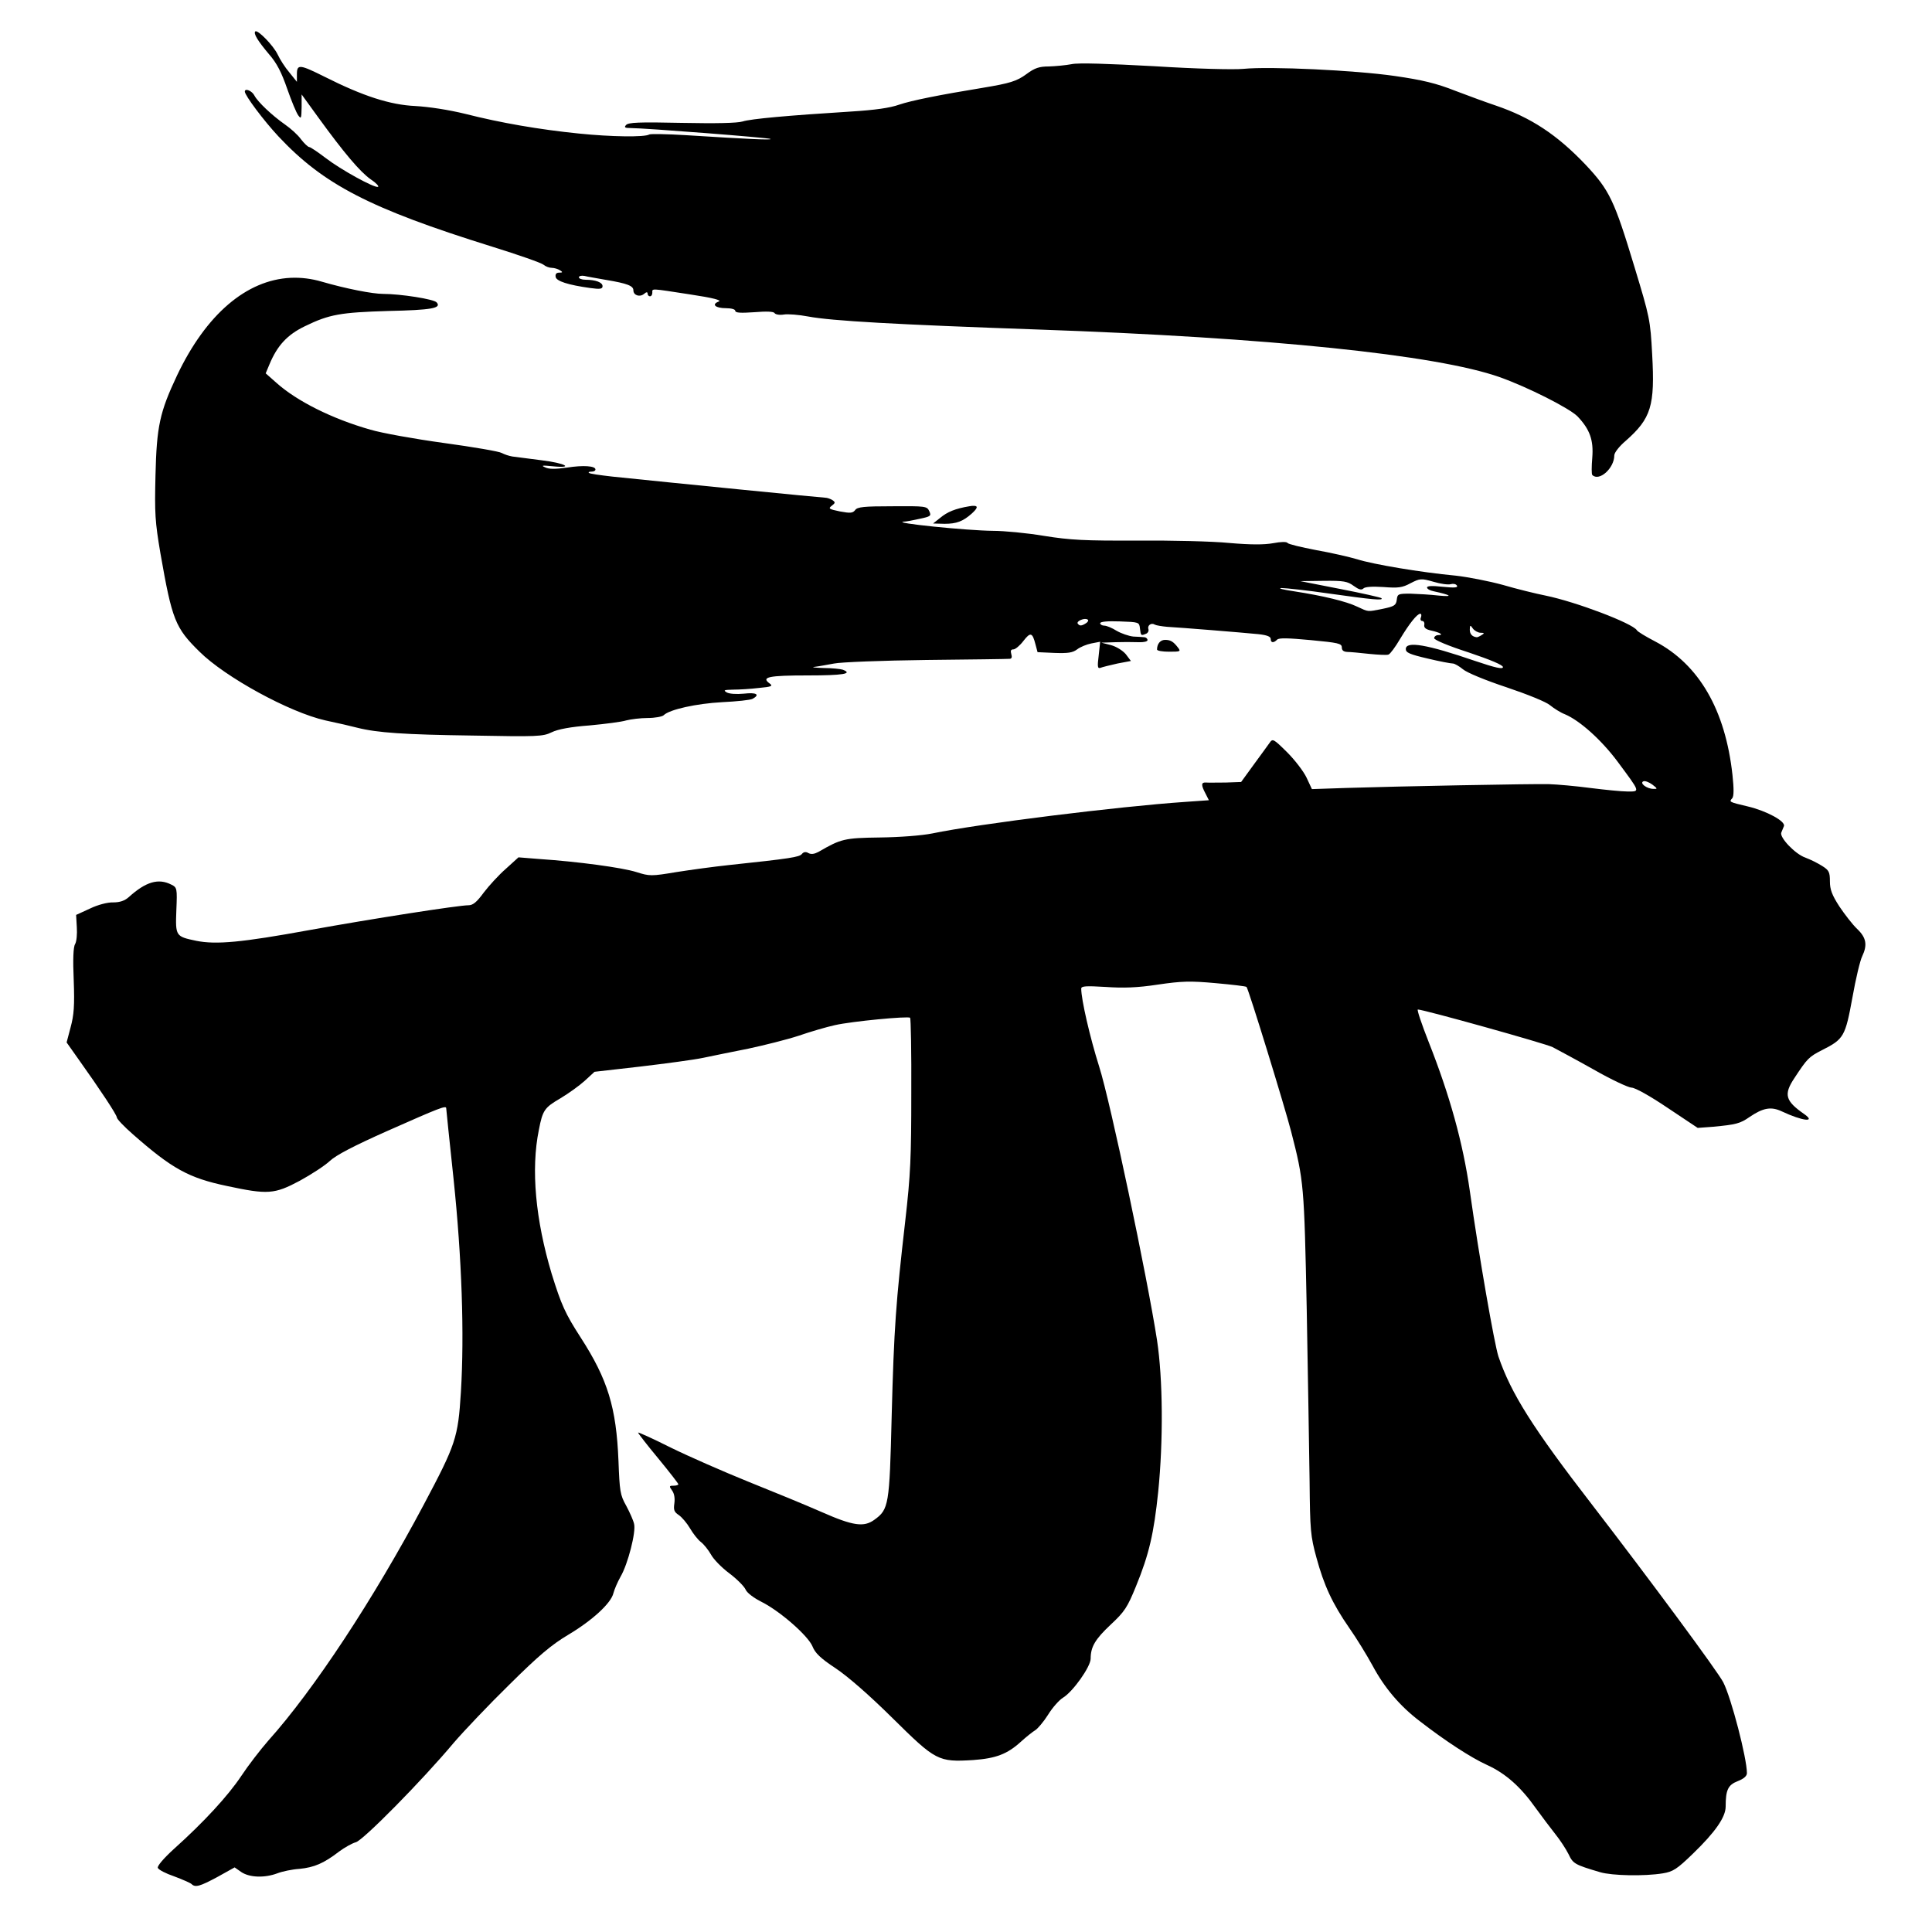 <svg width="25" height="25" viewBox="0 0 25 25" fill="none" xmlns="http://www.w3.org/2000/svg">
<g clip-path="url(#clip0_138_235)">
<path d="M3.303 0.407C3.278 0.434 3.333 0.526 3.483 0.704C3.582 0.817 3.643 0.937 3.716 1.148C3.772 1.308 3.836 1.464 3.861 1.495C3.897 1.544 3.9 1.532 3.903 1.385V1.222L4.121 1.523C4.452 1.979 4.658 2.222 4.796 2.32C4.866 2.366 4.909 2.412 4.891 2.418C4.842 2.433 4.412 2.197 4.213 2.044C4.112 1.967 4.017 1.903 4.002 1.903C3.986 1.903 3.937 1.857 3.894 1.801C3.855 1.746 3.76 1.661 3.689 1.612C3.518 1.492 3.337 1.32 3.293 1.238C3.263 1.176 3.168 1.136 3.168 1.185C3.168 1.234 3.413 1.562 3.603 1.765C4.186 2.387 4.781 2.697 6.372 3.193C6.709 3.298 7.007 3.402 7.034 3.426C7.059 3.448 7.108 3.466 7.141 3.466C7.172 3.466 7.221 3.481 7.245 3.497C7.285 3.521 7.282 3.528 7.236 3.528C7.199 3.528 7.184 3.546 7.19 3.583C7.199 3.638 7.35 3.687 7.638 3.727C7.767 3.745 7.797 3.739 7.797 3.703C7.797 3.654 7.708 3.62 7.577 3.62C7.527 3.62 7.491 3.604 7.491 3.589C7.491 3.571 7.522 3.564 7.561 3.57C7.598 3.58 7.727 3.601 7.843 3.622C8.119 3.668 8.196 3.699 8.196 3.757C8.196 3.822 8.279 3.849 8.334 3.803C8.365 3.776 8.38 3.776 8.38 3.801C8.38 3.819 8.395 3.834 8.41 3.834C8.429 3.834 8.441 3.813 8.441 3.788C8.441 3.73 8.41 3.73 8.925 3.809C9.232 3.855 9.345 3.886 9.3 3.902C9.202 3.939 9.257 3.988 9.395 3.988C9.465 3.988 9.514 4.003 9.514 4.021C9.514 4.049 9.585 4.052 9.759 4.04C9.919 4.027 10.011 4.03 10.023 4.052C10.036 4.07 10.088 4.079 10.143 4.07C10.195 4.061 10.339 4.073 10.455 4.095C10.762 4.153 11.587 4.199 13.432 4.264C16.415 4.368 18.589 4.591 19.405 4.88C19.767 5.008 20.312 5.284 20.414 5.389C20.573 5.557 20.622 5.695 20.604 5.922C20.594 6.035 20.594 6.137 20.604 6.146C20.692 6.235 20.889 6.06 20.889 5.892C20.889 5.858 20.953 5.775 21.036 5.705C21.367 5.413 21.416 5.251 21.379 4.585C21.355 4.138 21.348 4.107 21.149 3.451C20.889 2.592 20.828 2.461 20.515 2.129C20.147 1.743 19.813 1.522 19.356 1.366C19.245 1.329 19.012 1.244 18.834 1.176C18.586 1.078 18.408 1.035 18.047 0.983C17.535 0.909 16.434 0.857 16.09 0.891C15.968 0.903 15.477 0.891 14.941 0.857C14.331 0.824 13.957 0.811 13.868 0.83C13.791 0.845 13.659 0.857 13.573 0.86C13.448 0.86 13.39 0.879 13.282 0.959C13.157 1.051 13.068 1.078 12.718 1.136C12.154 1.228 11.789 1.302 11.636 1.354C11.516 1.397 11.32 1.424 11.017 1.443C10.186 1.495 9.714 1.538 9.609 1.572C9.539 1.593 9.269 1.599 8.818 1.59C8.269 1.578 8.129 1.584 8.101 1.618C8.073 1.648 8.086 1.657 8.159 1.657C8.34 1.657 9.956 1.783 9.971 1.798C9.987 1.814 9.698 1.801 8.873 1.749C8.631 1.734 8.417 1.731 8.402 1.74C8.343 1.777 7.908 1.771 7.491 1.728C6.976 1.676 6.479 1.59 6.019 1.473C5.805 1.421 5.553 1.382 5.375 1.372C5.047 1.357 4.697 1.243 4.204 0.995C3.879 0.833 3.842 0.827 3.842 0.959V1.059L3.744 0.937C3.689 0.873 3.622 0.768 3.594 0.707C3.539 0.59 3.333 0.379 3.303 0.407ZM3.761 3.595C3.191 3.622 2.667 4.066 2.291 4.858C2.067 5.333 2.027 5.517 2.012 6.149C2 6.646 2.006 6.747 2.076 7.161C2.227 8.022 2.266 8.123 2.582 8.433C2.916 8.764 3.747 9.218 4.21 9.322C4.37 9.356 4.557 9.399 4.624 9.417C4.882 9.482 5.234 9.506 6.111 9.518C6.954 9.534 7.025 9.531 7.138 9.476C7.218 9.436 7.387 9.405 7.629 9.387C7.831 9.368 8.045 9.341 8.104 9.322C8.162 9.307 8.288 9.291 8.38 9.291C8.475 9.291 8.57 9.273 8.588 9.255C8.662 9.181 9.011 9.104 9.345 9.086C9.532 9.077 9.708 9.059 9.738 9.043C9.839 8.988 9.79 8.957 9.625 8.976C9.53 8.985 9.438 8.979 9.404 8.96C9.355 8.93 9.37 8.927 9.486 8.924C9.563 8.924 9.713 8.915 9.821 8.902C9.986 8.887 10.005 8.877 9.959 8.844C9.845 8.761 9.944 8.74 10.453 8.74C10.909 8.74 11.041 8.718 10.906 8.666C10.879 8.657 10.765 8.644 10.655 8.644C10.541 8.641 10.492 8.633 10.541 8.629C10.593 8.623 10.704 8.602 10.793 8.586C10.879 8.568 11.418 8.547 11.989 8.54C12.559 8.534 13.043 8.528 13.064 8.525C13.092 8.525 13.098 8.503 13.086 8.464C13.074 8.421 13.08 8.403 13.114 8.403C13.138 8.403 13.197 8.354 13.242 8.295C13.334 8.176 13.359 8.182 13.399 8.338L13.426 8.439L13.647 8.449C13.822 8.455 13.88 8.446 13.938 8.403C13.978 8.372 14.061 8.338 14.122 8.326L14.236 8.304L14.217 8.482C14.199 8.626 14.202 8.654 14.239 8.642C14.264 8.632 14.361 8.608 14.459 8.586L14.634 8.553L14.567 8.464C14.524 8.415 14.444 8.366 14.373 8.347L14.251 8.316L14.435 8.31C14.535 8.307 14.635 8.307 14.735 8.31C14.8 8.313 14.849 8.301 14.849 8.283C14.849 8.265 14.831 8.249 14.812 8.246C14.791 8.243 14.723 8.24 14.665 8.237C14.607 8.231 14.509 8.197 14.45 8.163C14.392 8.126 14.319 8.096 14.291 8.096C14.26 8.096 14.236 8.08 14.236 8.065C14.236 8.044 14.328 8.035 14.49 8.041C14.739 8.05 14.742 8.05 14.751 8.133C14.763 8.228 14.763 8.228 14.831 8.2C14.842 8.196 14.851 8.187 14.857 8.177C14.862 8.166 14.864 8.154 14.861 8.142C14.843 8.093 14.898 8.053 14.944 8.083C14.962 8.093 15.036 8.105 15.103 8.111C15.269 8.12 16.075 8.185 16.284 8.206C16.394 8.218 16.443 8.237 16.443 8.268C16.443 8.32 16.48 8.323 16.526 8.277C16.55 8.252 16.67 8.256 16.961 8.283C17.317 8.317 17.363 8.326 17.363 8.378C17.363 8.415 17.384 8.433 17.433 8.436C17.47 8.436 17.599 8.448 17.715 8.461C17.835 8.473 17.948 8.479 17.967 8.47C17.988 8.464 18.056 8.372 18.117 8.268C18.237 8.068 18.338 7.942 18.378 7.942C18.393 7.942 18.396 7.964 18.387 7.989C18.375 8.013 18.384 8.035 18.402 8.035C18.424 8.035 18.436 8.059 18.43 8.087C18.424 8.123 18.451 8.145 18.522 8.16C18.635 8.185 18.688 8.218 18.611 8.218C18.583 8.218 18.558 8.237 18.558 8.258C18.558 8.28 18.739 8.357 19.003 8.442C19.285 8.537 19.448 8.605 19.448 8.632C19.448 8.663 19.352 8.642 19.089 8.553C18.463 8.338 18.191 8.292 18.191 8.399C18.191 8.445 18.24 8.467 18.476 8.522C18.629 8.559 18.776 8.586 18.801 8.586C18.822 8.586 18.881 8.62 18.93 8.66C18.979 8.703 19.224 8.804 19.493 8.893C19.766 8.985 20.009 9.083 20.058 9.126C20.107 9.166 20.193 9.221 20.251 9.243C20.444 9.325 20.72 9.573 20.929 9.852C21.229 10.257 21.226 10.242 21.06 10.242C20.984 10.242 20.766 10.22 20.576 10.196C20.386 10.171 20.147 10.15 20.046 10.147C19.831 10.141 18.077 10.175 17.421 10.196L16.976 10.211L16.906 10.061C16.866 9.978 16.753 9.831 16.651 9.73C16.477 9.558 16.468 9.555 16.428 9.613C16.403 9.647 16.311 9.776 16.222 9.896L16.06 10.119L15.861 10.126C15.75 10.126 15.637 10.129 15.609 10.126C15.542 10.12 15.539 10.156 15.6 10.27L15.643 10.355L15.33 10.377C14.478 10.435 12.669 10.659 12.062 10.785C11.927 10.812 11.642 10.834 11.384 10.837C10.924 10.843 10.882 10.855 10.59 11.024C10.538 11.051 10.498 11.058 10.461 11.039C10.428 11.018 10.397 11.024 10.376 11.051C10.342 11.091 10.232 11.109 9.422 11.195C9.244 11.214 8.947 11.254 8.757 11.284C8.426 11.339 8.407 11.339 8.233 11.284C8.049 11.226 7.475 11.149 6.985 11.116L6.709 11.094L6.547 11.241C6.455 11.321 6.329 11.459 6.261 11.548C6.169 11.674 6.12 11.714 6.062 11.714C5.936 11.714 4.817 11.888 4.005 12.035C3.128 12.195 2.797 12.226 2.539 12.174C2.273 12.118 2.269 12.115 2.282 11.778C2.294 11.493 2.291 11.484 2.217 11.447C2.049 11.361 1.886 11.41 1.666 11.609C1.614 11.655 1.552 11.677 1.466 11.677C1.396 11.674 1.267 11.707 1.166 11.756L0.985 11.839L0.994 11.999C1 12.085 0.991 12.185 0.972 12.216C0.948 12.253 0.942 12.416 0.954 12.685C0.966 13.013 0.957 13.133 0.914 13.292L0.862 13.489L1.009 13.697C1.304 14.111 1.512 14.427 1.512 14.46C1.512 14.479 1.604 14.577 1.72 14.678C2.226 15.123 2.441 15.243 2.938 15.347C3.465 15.46 3.551 15.454 3.879 15.279C4.029 15.197 4.204 15.083 4.269 15.022C4.348 14.948 4.575 14.829 5.011 14.635C5.688 14.335 5.774 14.301 5.774 14.341C5.774 14.353 5.817 14.767 5.869 15.255C5.976 16.279 6.01 17.26 5.964 18.014C5.927 18.606 5.899 18.688 5.482 19.473C4.836 20.69 4.06 21.868 3.474 22.521C3.37 22.64 3.211 22.846 3.122 22.981C2.953 23.235 2.64 23.576 2.251 23.925C2.119 24.045 2.033 24.146 2.042 24.17C2.052 24.195 2.147 24.244 2.254 24.28C2.359 24.32 2.46 24.363 2.478 24.379C2.527 24.428 2.588 24.409 2.815 24.287L3.036 24.164L3.125 24.226C3.232 24.296 3.425 24.302 3.588 24.241C3.652 24.216 3.781 24.189 3.876 24.183C4.066 24.164 4.189 24.112 4.388 23.959C4.462 23.904 4.557 23.852 4.603 23.839C4.692 23.821 5.461 23.042 5.872 22.551C6.001 22.401 6.323 22.061 6.593 21.797C6.97 21.423 7.138 21.282 7.353 21.154C7.662 20.97 7.908 20.746 7.938 20.614C7.95 20.568 7.99 20.473 8.03 20.402C8.125 20.24 8.232 19.823 8.205 19.719C8.196 19.676 8.15 19.572 8.104 19.486C8.024 19.345 8.018 19.296 8.003 18.903C7.975 18.213 7.865 17.852 7.515 17.309C7.313 16.996 7.264 16.886 7.138 16.481C6.93 15.785 6.868 15.132 6.973 14.62C7.022 14.365 7.046 14.332 7.252 14.212C7.359 14.148 7.5 14.046 7.567 13.985L7.693 13.869L8.288 13.801C8.616 13.762 8.984 13.713 9.1 13.688C9.22 13.664 9.483 13.608 9.686 13.569C9.891 13.525 10.183 13.452 10.333 13.403C10.483 13.351 10.695 13.289 10.805 13.265C11.02 13.216 11.752 13.146 11.777 13.17C11.786 13.179 11.795 13.618 11.792 14.145C11.792 14.973 11.783 15.197 11.713 15.807C11.593 16.852 11.568 17.18 11.538 18.333C11.51 19.479 11.501 19.531 11.314 19.666C11.179 19.764 11.041 19.746 10.633 19.566C10.431 19.477 10.005 19.302 9.683 19.173C9.364 19.044 8.91 18.845 8.68 18.732C8.447 18.615 8.257 18.529 8.257 18.538C8.257 18.547 8.373 18.698 8.518 18.872C8.662 19.047 8.778 19.197 8.778 19.206C8.778 19.216 8.751 19.225 8.714 19.225C8.659 19.225 8.656 19.231 8.698 19.289C8.726 19.329 8.735 19.39 8.726 19.455C8.714 19.538 8.723 19.565 8.784 19.605C8.824 19.633 8.889 19.709 8.929 19.777C8.966 19.841 9.03 19.924 9.07 19.954C9.11 19.985 9.168 20.059 9.201 20.117C9.232 20.175 9.336 20.283 9.434 20.356C9.533 20.43 9.627 20.525 9.646 20.565C9.664 20.611 9.754 20.678 9.858 20.73C10.1 20.853 10.455 21.166 10.513 21.303C10.547 21.389 10.615 21.457 10.811 21.586C10.967 21.69 11.243 21.929 11.55 22.233C12.108 22.784 12.139 22.803 12.592 22.775C12.887 22.754 13.034 22.698 13.209 22.539C13.279 22.475 13.365 22.407 13.396 22.389C13.426 22.371 13.503 22.282 13.561 22.19C13.619 22.095 13.708 21.997 13.754 21.969C13.883 21.892 14.113 21.567 14.113 21.463C14.113 21.31 14.171 21.212 14.373 21.022C14.551 20.856 14.588 20.801 14.699 20.528C14.87 20.111 14.931 19.841 14.987 19.305C15.054 18.643 15.048 17.843 14.972 17.343C14.846 16.527 14.368 14.255 14.223 13.801C14.104 13.424 13.991 12.934 13.991 12.793C13.991 12.759 14.055 12.756 14.306 12.771C14.536 12.787 14.717 12.781 14.98 12.741C15.293 12.695 15.401 12.692 15.732 12.722C15.943 12.741 16.124 12.762 16.13 12.771C16.155 12.793 16.627 14.329 16.707 14.641C16.872 15.282 16.876 15.328 16.909 16.941C16.925 17.784 16.94 18.784 16.946 19.164C16.952 19.805 16.958 19.875 17.035 20.157C17.133 20.516 17.24 20.749 17.461 21.068C17.55 21.194 17.685 21.414 17.762 21.555C17.915 21.84 18.114 22.076 18.372 22.272C18.709 22.533 19.037 22.745 19.239 22.837C19.482 22.947 19.678 23.122 19.871 23.395C19.951 23.505 20.064 23.655 20.125 23.732C20.187 23.809 20.263 23.925 20.297 23.993C20.355 24.115 20.373 24.128 20.705 24.226C20.858 24.272 21.281 24.28 21.517 24.241C21.649 24.219 21.698 24.189 21.91 23.983C22.195 23.707 22.33 23.514 22.33 23.376C22.33 23.162 22.36 23.097 22.486 23.048C22.566 23.017 22.605 22.981 22.605 22.944C22.605 22.751 22.403 21.972 22.299 21.769C22.231 21.634 21.352 20.445 20.613 19.486C19.828 18.471 19.552 18.029 19.389 17.551C19.337 17.388 19.141 16.275 19.019 15.408C18.93 14.785 18.758 14.169 18.488 13.486C18.396 13.252 18.332 13.063 18.347 13.063C18.421 13.063 20 13.504 20.091 13.55C20.15 13.581 20.389 13.709 20.619 13.838C20.849 13.97 21.073 14.074 21.112 14.074C21.158 14.074 21.351 14.182 21.578 14.335L21.968 14.595L22.17 14.58C22.462 14.552 22.516 14.54 22.639 14.454C22.814 14.335 22.918 14.316 23.056 14.381C23.323 14.507 23.507 14.528 23.345 14.415C23.102 14.246 23.078 14.163 23.219 13.951C23.388 13.694 23.406 13.676 23.58 13.587C23.859 13.446 23.878 13.412 23.97 12.909C24.013 12.664 24.071 12.425 24.096 12.376C24.166 12.228 24.151 12.134 24.031 12.02C23.97 11.962 23.869 11.83 23.801 11.729C23.706 11.582 23.679 11.511 23.679 11.404C23.679 11.284 23.666 11.26 23.578 11.205C23.508 11.162 23.435 11.126 23.36 11.097C23.228 11.051 23.023 10.834 23.05 10.773C23.062 10.745 23.073 10.717 23.084 10.69C23.108 10.628 22.86 10.493 22.615 10.435C22.369 10.377 22.373 10.377 22.416 10.328C22.437 10.3 22.437 10.205 22.418 10.027C22.326 9.187 21.986 8.599 21.419 8.301C21.296 8.237 21.189 8.173 21.18 8.154C21.122 8.065 20.398 7.789 20 7.707C19.874 7.682 19.625 7.621 19.448 7.569C19.27 7.52 18.997 7.467 18.838 7.449C18.381 7.406 17.765 7.302 17.562 7.237C17.461 7.207 17.222 7.152 17.029 7.118C16.836 7.081 16.67 7.041 16.661 7.026C16.649 7.008 16.575 7.01 16.474 7.029C16.357 7.05 16.183 7.05 15.907 7.026C15.689 7.004 15.149 6.992 14.711 6.995C14.037 6.998 13.852 6.989 13.509 6.934C13.288 6.897 12.991 6.869 12.85 6.869C12.513 6.866 11.519 6.765 11.697 6.75C11.725 6.75 11.816 6.732 11.902 6.713C12.043 6.683 12.053 6.676 12.025 6.615C11.995 6.55 11.979 6.548 11.547 6.551C11.179 6.551 11.093 6.56 11.066 6.6C11.035 6.64 11.004 6.643 10.869 6.618C10.725 6.588 10.716 6.581 10.762 6.545C10.811 6.508 10.811 6.499 10.771 6.471C10.747 6.456 10.704 6.44 10.676 6.44C10.636 6.44 8.72 6.25 7.923 6.167C7.766 6.149 7.629 6.131 7.62 6.118C7.61 6.109 7.626 6.103 7.653 6.103C7.684 6.103 7.705 6.091 7.705 6.075C7.705 6.029 7.549 6.017 7.335 6.051C7.184 6.072 7.104 6.072 7.055 6.048C6.997 6.023 7.016 6.02 7.147 6.033C7.439 6.063 7.316 5.993 7.009 5.956C6.844 5.934 6.672 5.913 6.629 5.907C6.581 5.898 6.535 5.883 6.491 5.861C6.461 5.842 6.123 5.784 5.743 5.732C5.363 5.68 4.937 5.603 4.793 5.56C4.296 5.419 3.839 5.189 3.576 4.953L3.438 4.831L3.487 4.714C3.588 4.472 3.717 4.331 3.946 4.221C4.262 4.067 4.407 4.043 5.023 4.024C5.584 4.012 5.716 3.988 5.651 3.914C5.621 3.871 5.179 3.803 4.958 3.803C4.821 3.803 4.477 3.736 4.161 3.644C4.031 3.606 3.896 3.589 3.761 3.595ZM12.611 6.546C12.588 6.545 12.565 6.546 12.543 6.551C12.362 6.581 12.258 6.624 12.166 6.701L12.074 6.774L12.222 6.778C12.378 6.778 12.46 6.747 12.574 6.646C12.645 6.581 12.658 6.55 12.611 6.546ZM18.387 7.497C18.425 7.494 18.468 7.505 18.549 7.528C18.641 7.556 18.742 7.569 18.773 7.559C18.804 7.55 18.84 7.556 18.853 7.578C18.868 7.605 18.822 7.608 18.669 7.593C18.534 7.578 18.466 7.581 18.466 7.602C18.466 7.62 18.503 7.642 18.552 7.651C18.776 7.7 18.813 7.725 18.62 7.707C18.509 7.694 18.344 7.685 18.252 7.682C18.092 7.682 18.083 7.685 18.074 7.762C18.065 7.832 18.043 7.847 17.893 7.878C17.688 7.918 17.716 7.921 17.562 7.85C17.424 7.783 17.12 7.709 16.743 7.651C16.602 7.63 16.532 7.612 16.581 7.609C16.633 7.609 16.915 7.639 17.21 7.682C17.756 7.759 17.909 7.774 17.875 7.74C17.866 7.731 17.627 7.676 17.341 7.621L16.826 7.52L17.127 7.516C17.39 7.513 17.437 7.523 17.516 7.581C17.584 7.63 17.617 7.639 17.642 7.615C17.663 7.593 17.755 7.587 17.899 7.596C18.092 7.611 18.145 7.605 18.252 7.547C18.315 7.515 18.348 7.499 18.387 7.497ZM14.04 8.009C14.055 8.009 14.069 8.012 14.076 8.019C14.089 8.028 14.076 8.05 14.052 8.065C13.994 8.102 13.969 8.102 13.945 8.068C13.931 8.043 13.995 8.011 14.04 8.009ZM19.027 8.099C19.033 8.097 19.043 8.11 19.061 8.136C19.083 8.164 19.129 8.188 19.159 8.188C19.208 8.188 19.212 8.194 19.172 8.218C19.147 8.234 19.12 8.246 19.11 8.246C19.049 8.24 19.019 8.203 19.019 8.148C19.02 8.117 19.021 8.101 19.027 8.099ZM15.076 8.28C15.014 8.28 14.972 8.332 14.972 8.405C14.972 8.421 15.042 8.433 15.128 8.433C15.275 8.433 15.281 8.43 15.244 8.381C15.183 8.301 15.146 8.28 15.076 8.28ZM21.266 10.11C21.287 10.101 21.34 10.122 21.382 10.153C21.45 10.205 21.45 10.211 21.395 10.208C21.309 10.208 21.211 10.132 21.266 10.11Z" fill="currentColor"/>
</g>
<defs>
<clipPath id="clip0_138_235">
<rect width="24" height="24" fill="white" transform="translate(0.5 0.404)"/>
</clipPath>
</defs>
</svg>
